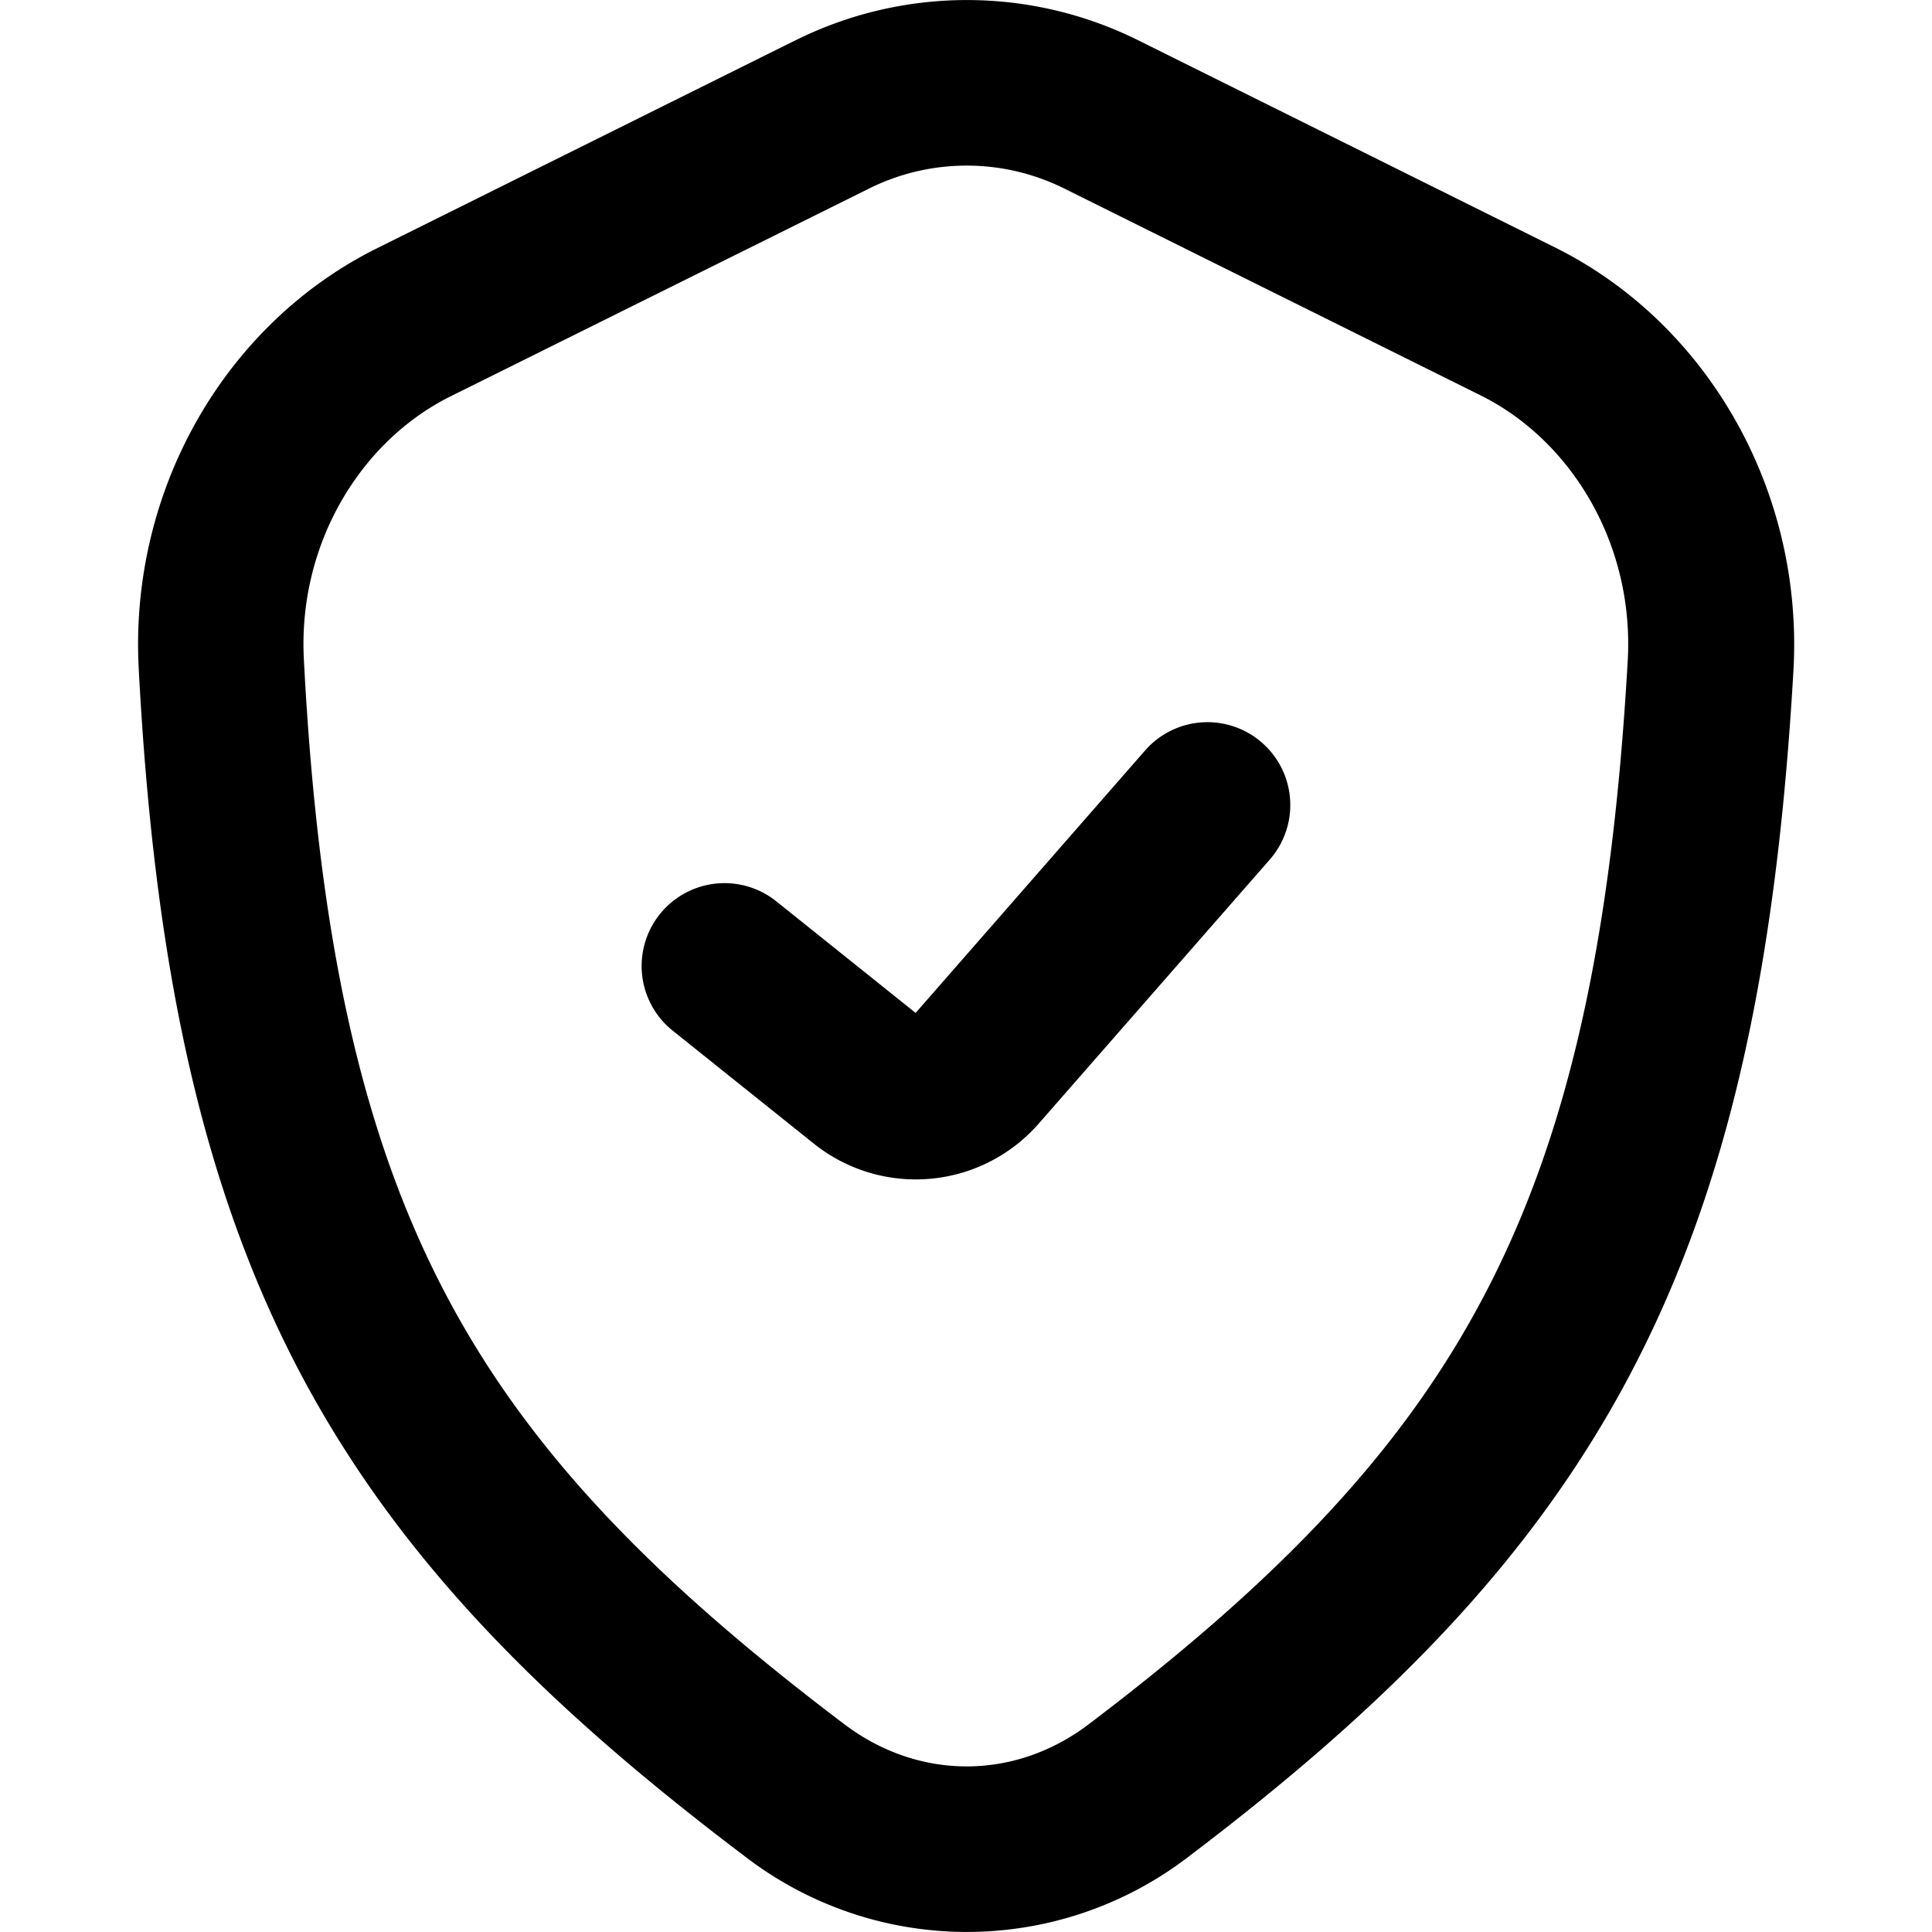 <svg xmlns="http://www.w3.org/2000/svg" viewBox="0 0 1024 1024"><path fill="undefined" d="M668.89 393.65a43.89 43.89 0 0 1 4.17 61.88l-122.51 140a86.53 86.53 0 0 1-119.23 10.6l-74.75-59.83a43.89 43.89 0 0 1 54.86-68.6l73.87 59.17 121.64-139.12a43.89 43.89 0 0 1 61.95-4.1z"/><path fill="undefined" d="M564.66 100.21a116.15 116.15 0 0 0-104.59 0l-221.26 109.86c-47.69 23.7-80.97 78.19-77.75 139.48 7.75 149.43 31.09 252.34 74.9 335.87 43.74 83.38 110.08 151.7 211.53 228.43 39.42 29.84 90.33 29.84 129.61 0 101.6-77.02 167.42-145.92 210.72-229.45 43.52-83.82 66.49-186.29 74.9-334.05 3.58-61.81-29.77-116.81-77.82-140.72l-220.24-109.42z m-143.58-78.56a203.92 203.92 0 0 1 182.79 0l220.16 109.42c80.82 40.08 131.95 128.8 126.53 224.33-8.85 153.75-33.13 270.19-84.69 369.45-51.64 99.55-128.59 177.88-235.52 258.92a192.88 192.88 0 0 1-235.74 0c-106.42-80.46-184.03-158.06-236.26-257.53-52-99.33-76.65-216.28-84.84-372.16-4.9-94.94 46.23-182.78 126.46-222.57l221.04-109.86z"/></svg>